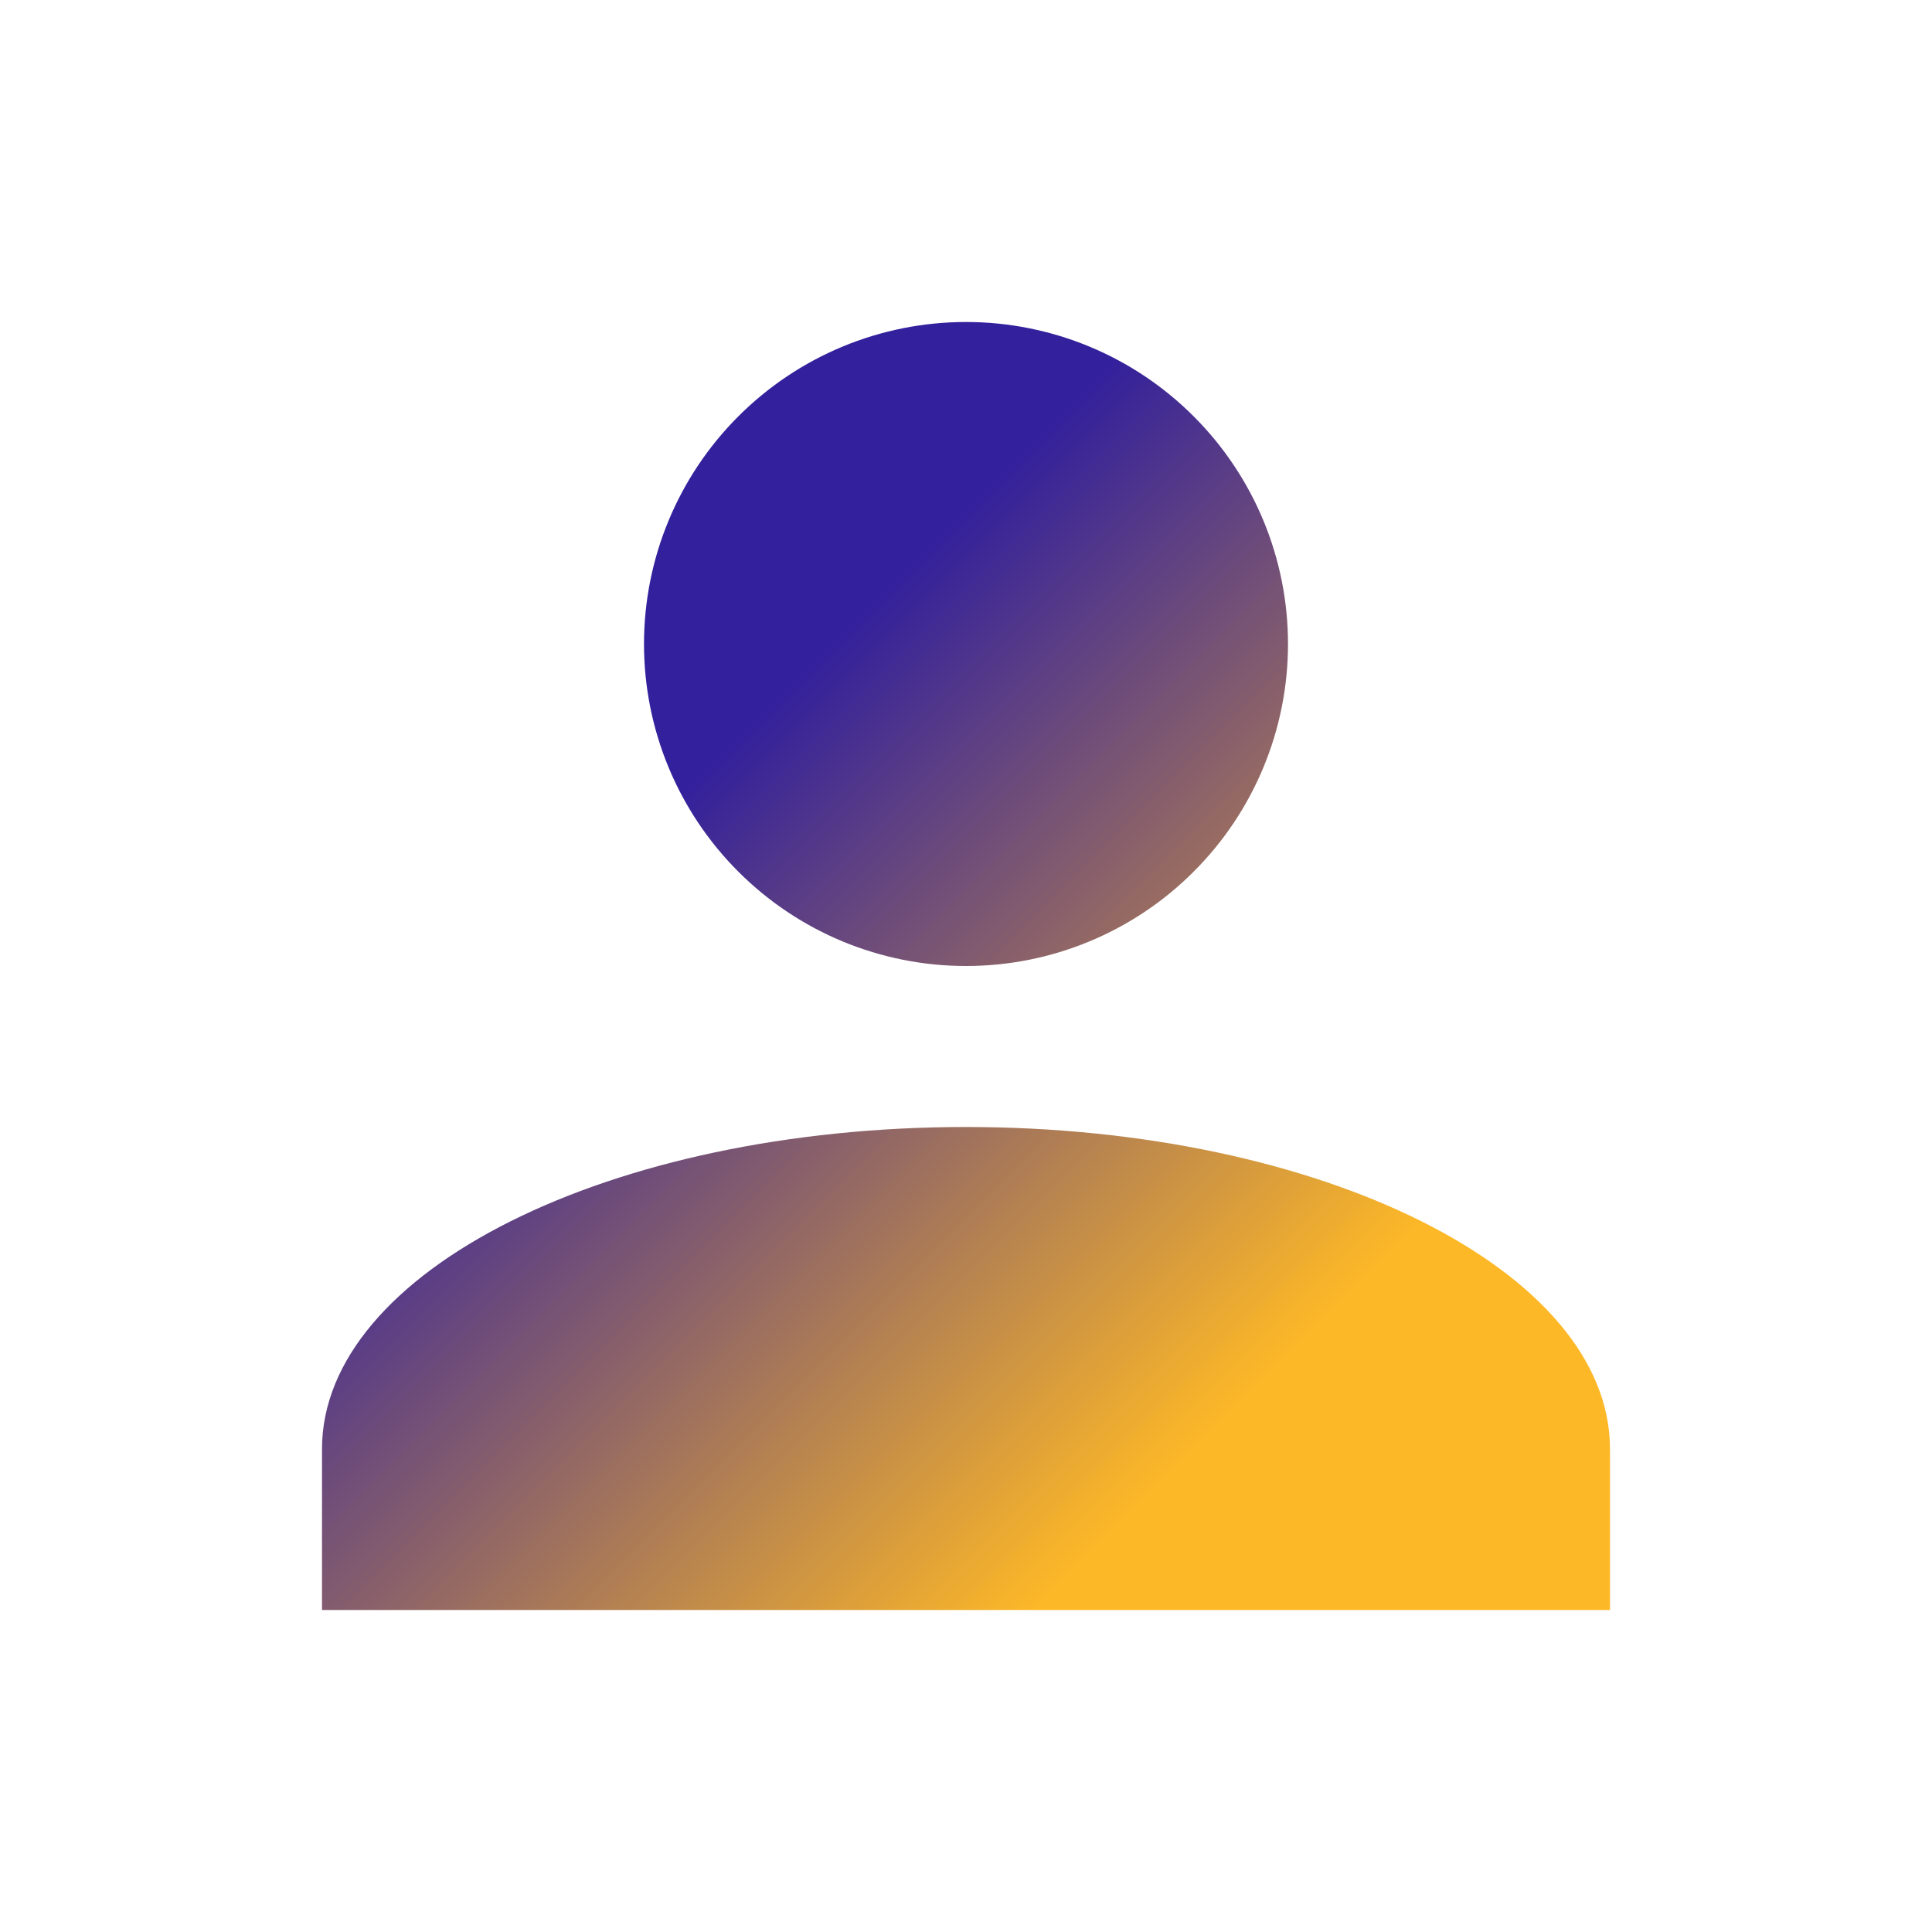 <svg width="24" height="24" viewBox="0 0 24 24" fill="none" xmlns="http://www.w3.org/2000/svg">
<path d="M12 4C13.061 4 14.078 4.421 14.828 5.172C15.579 5.922 16 6.939 16 8C16 9.061 15.579 10.078 14.828 10.828C14.078 11.579 13.061 12 12 12C10.939 12 9.922 11.579 9.172 10.828C8.421 10.078 8 9.061 8 8C8 6.939 8.421 5.922 9.172 5.172C9.922 4.421 10.939 4 12 4ZM12 14C16.42 14 20 15.79 20 18V20H4V18C4 15.79 7.58 14 12 14Z" fill="url(#paint0_linear_858_1596)"/>
<defs>
<linearGradient id="paint0_linear_858_1596" x1="4" y1="4" x2="20" y2="20" gradientUnits="userSpaceOnUse">
<stop offset="0.322" stop-color="#33209C"/>
<stop offset="0.777" stop-color="#FDB827"/>
</linearGradient>
</defs>
</svg>
